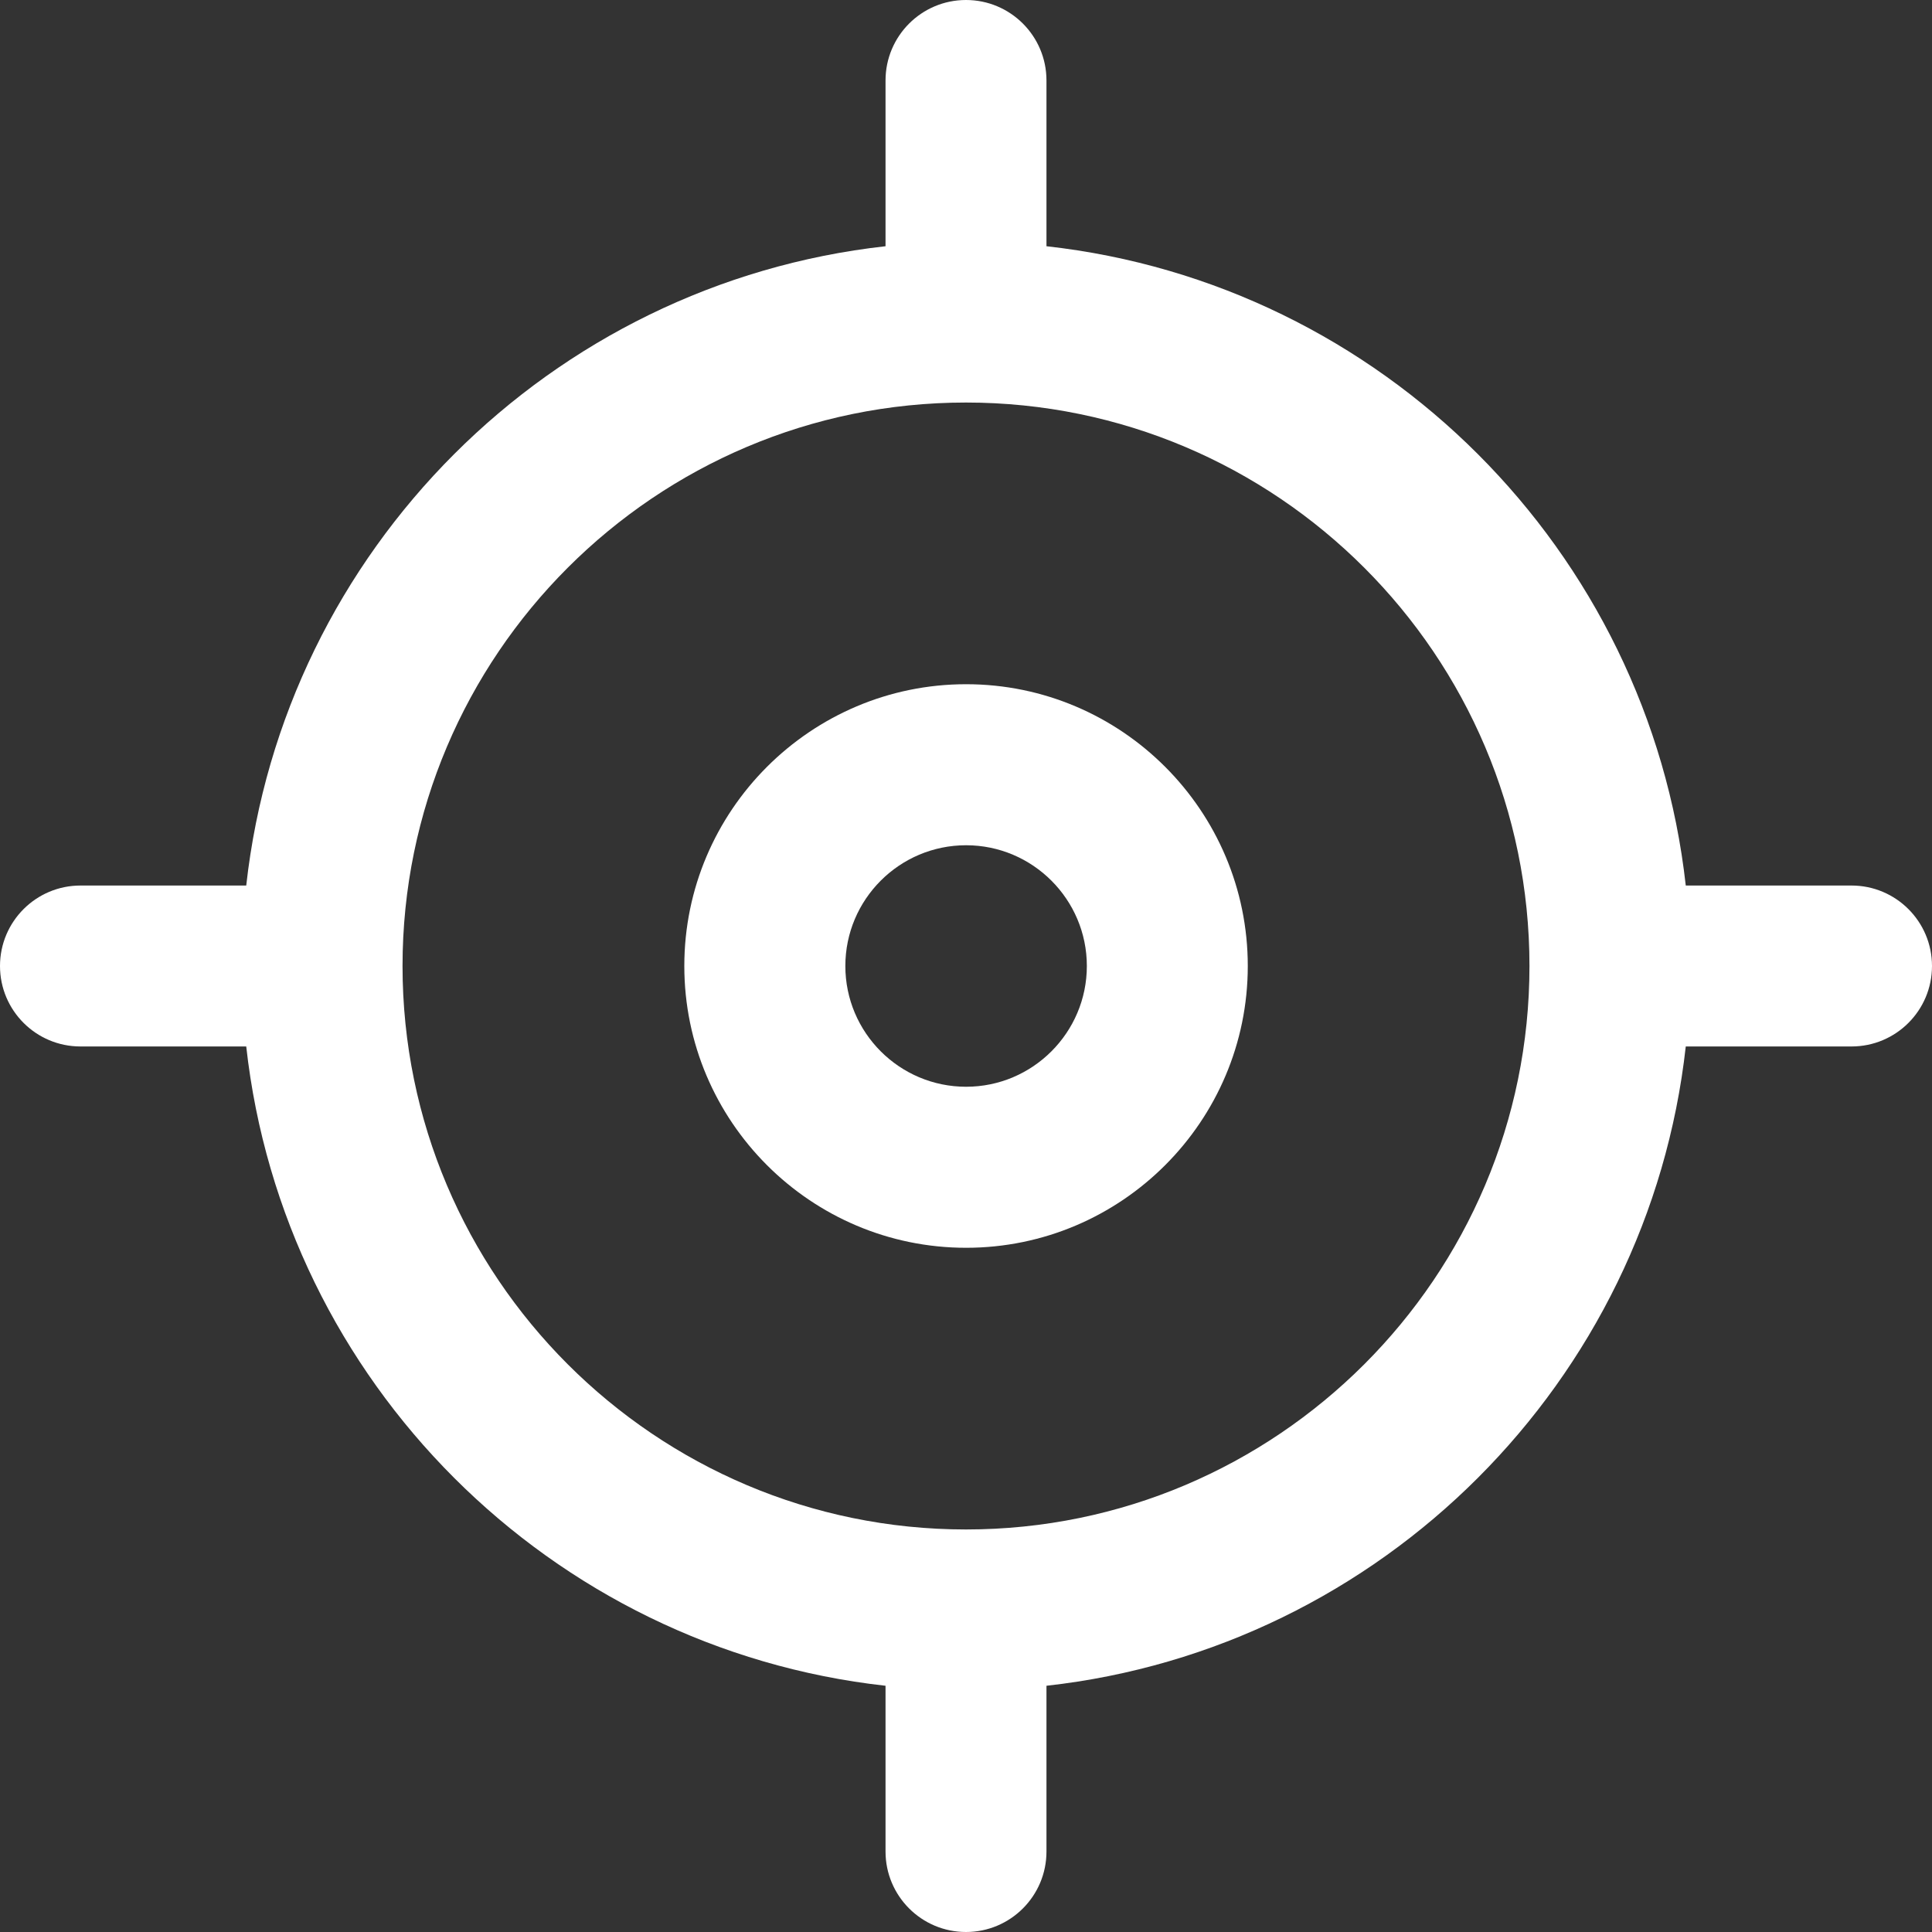 <svg width="20" height="20" viewBox="0 0 20 20" fill="none" xmlns="http://www.w3.org/2000/svg">
<rect x="0" y="0" width="20" height="20" fill="#333333" stroke="none"/>
<g clip-path="url(#clip0_7010_60612)">
<path d="M10.001 7.083C8.393 7.083 7.084 8.392 7.084 10C7.084 11.608 8.393 12.917 10.001 12.917C11.609 12.917 12.917 11.608 12.917 10C12.917 8.392 11.609 7.083 10.001 7.083ZM10.001 11.25C9.311 11.25 8.751 10.689 8.751 10C8.751 9.311 9.311 8.75 10.001 8.75C10.69 8.75 11.251 9.311 11.251 10C11.251 10.689 10.69 11.25 10.001 11.25Z" fill="white"/>
<path d="M19.167 9.167H17.451C17.065 5.696 14.304 2.935 10.833 2.549V0.833C10.833 0.373 10.46 0 10 0C9.54 0 9.167 0.373 9.167 0.833V2.549C5.696 2.935 2.935 5.696 2.549 9.167H0.833C0.373 9.167 0 9.54 0 10C0 10.46 0.373 10.833 0.833 10.833H2.549C2.935 14.304 5.696 17.065 9.167 17.451V19.167C9.167 19.627 9.54 20 10 20C10.46 20 10.833 19.627 10.833 19.167V17.451C14.304 17.065 17.065 14.304 17.451 10.833H19.167C19.627 10.833 20 10.46 20 10C20 9.54 19.627 9.167 19.167 9.167ZM10 15.833C6.783 15.833 4.167 13.217 4.167 10C4.167 6.783 6.783 4.167 10 4.167C13.217 4.167 15.833 6.783 15.833 10C15.833 13.217 13.217 15.833 10 15.833Z" fill="white"/>
</g>
<defs>
<clipPath id="clip0_7010_60612">
<rect width="20" height="20" fill="white"/>
</clipPath>
</defs>
</svg>
